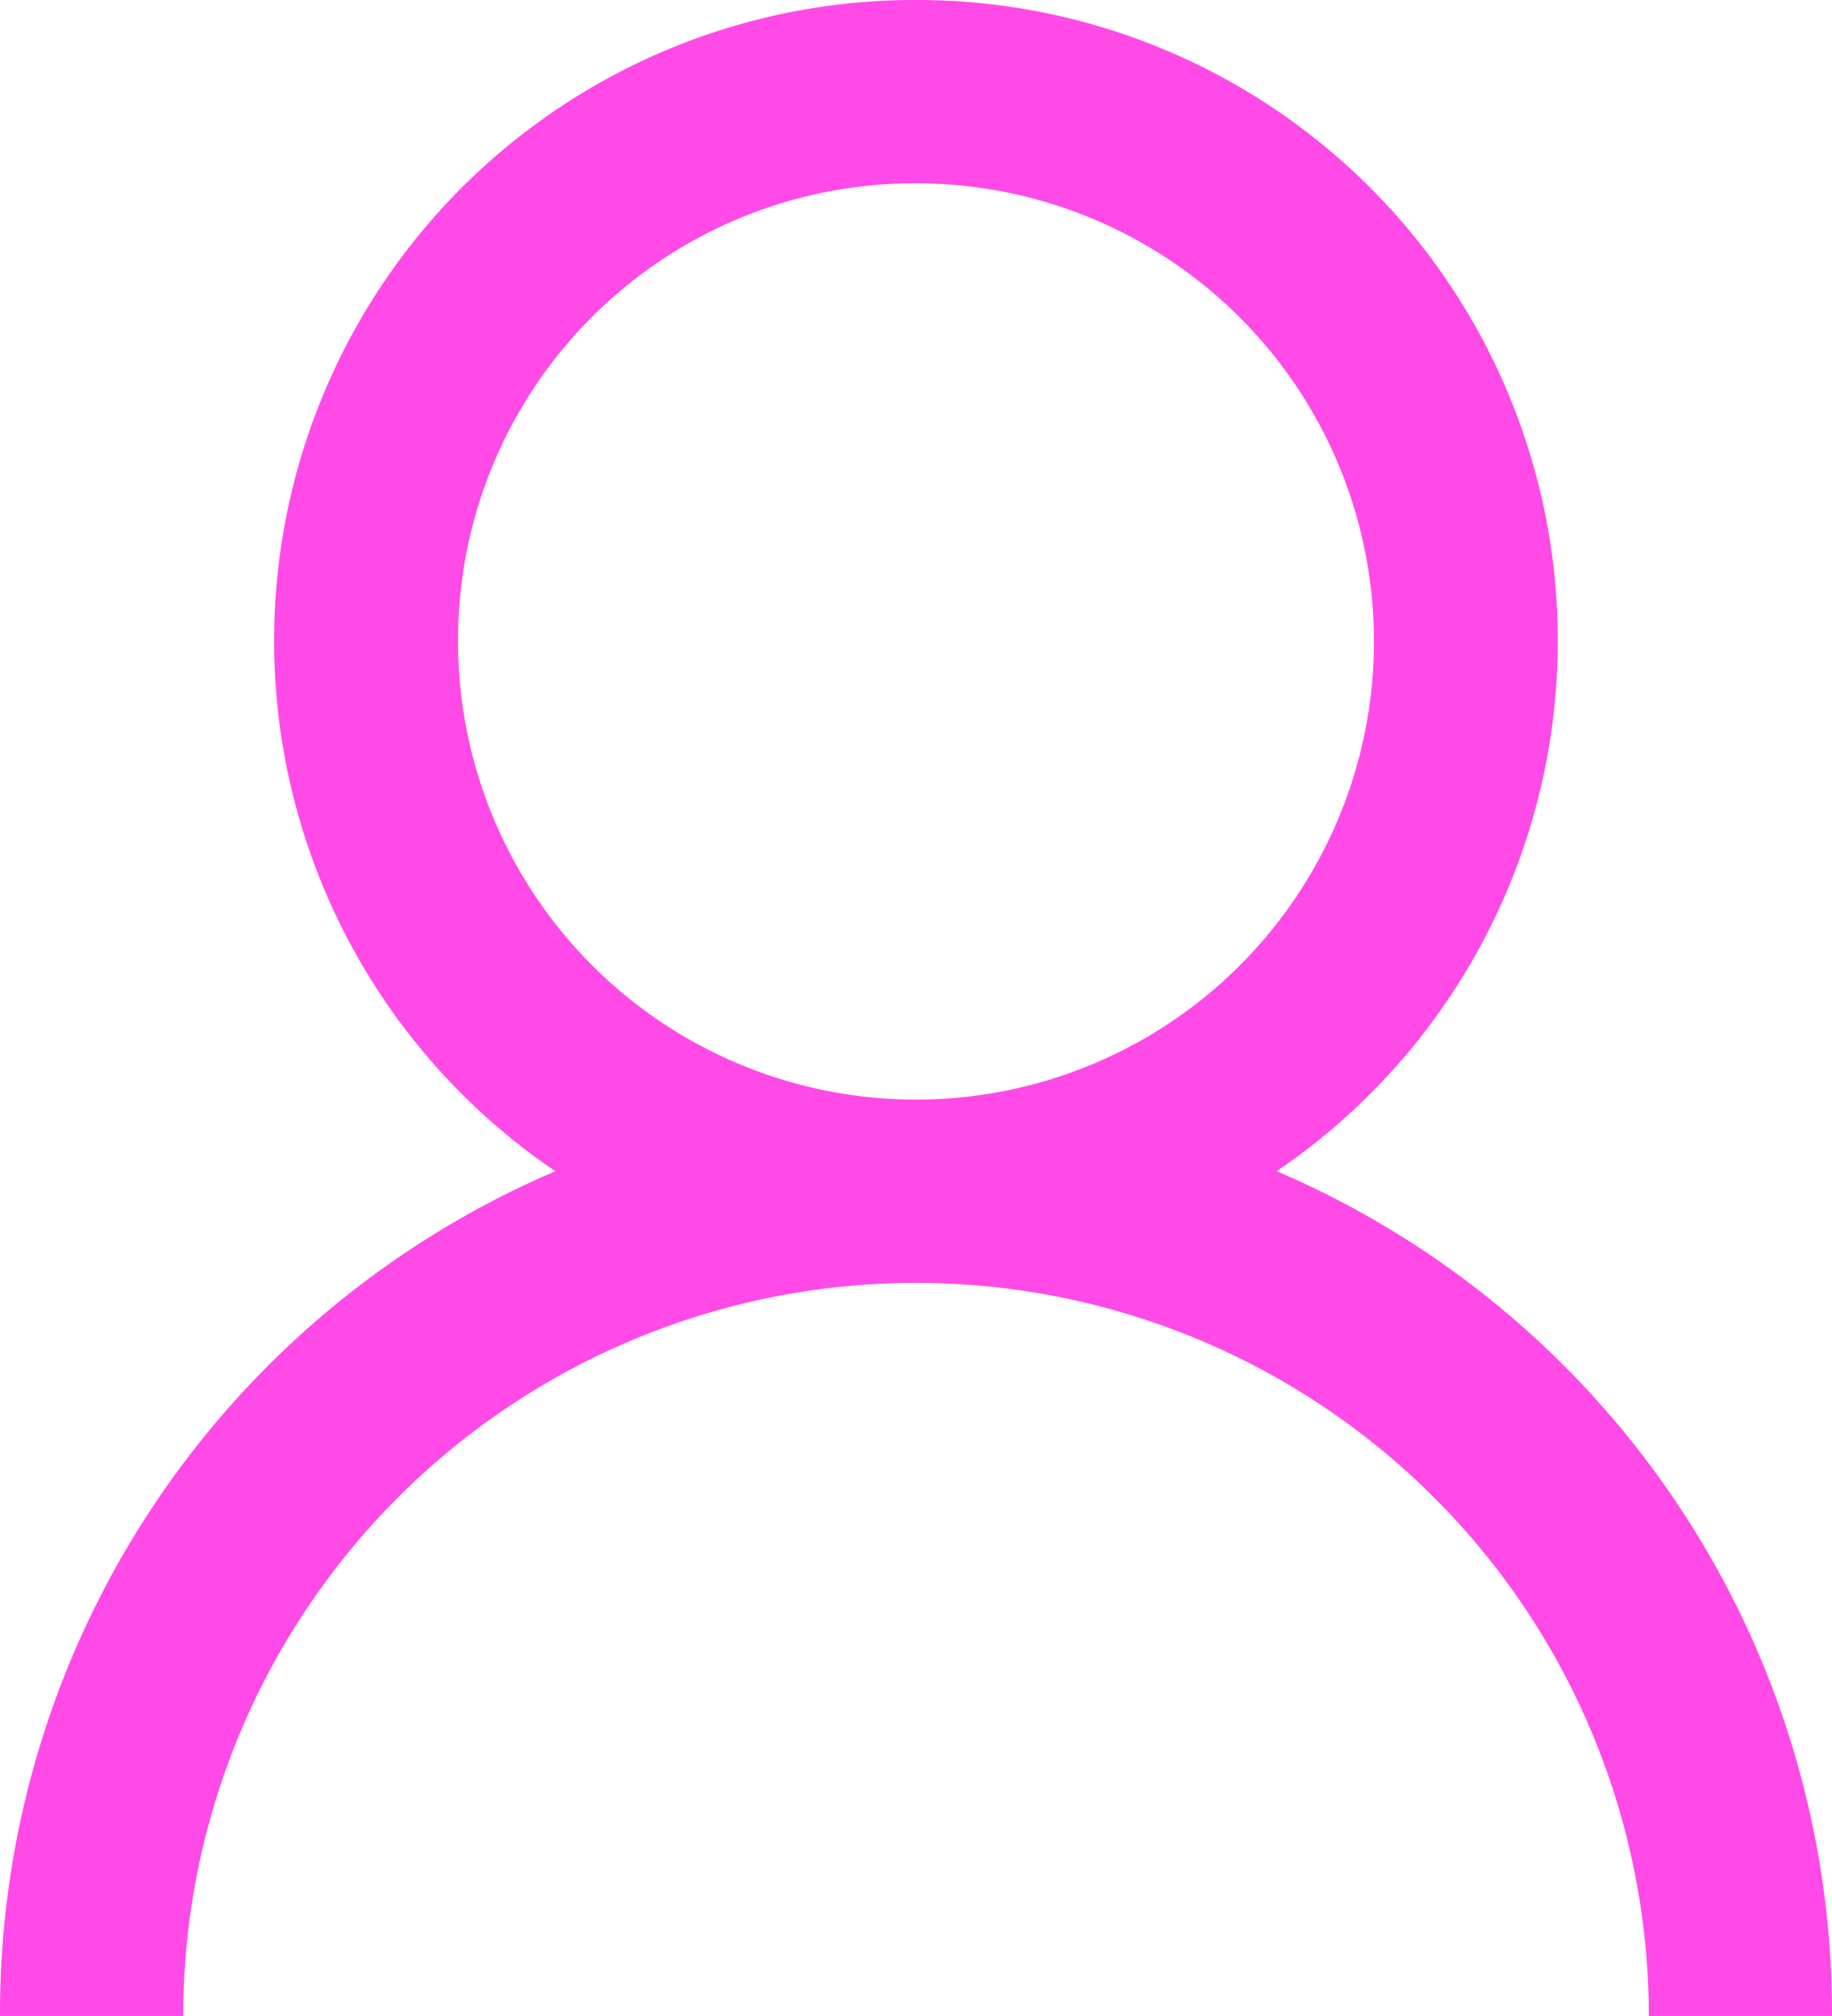 <svg xmlns="http://www.w3.org/2000/svg" width="30.318" height="33.349" viewBox="0 0 30.318 33.349">
  <path id="Contacts-595b40b65ba036ed117d1a26" d="M21.159,4A10.6,10.6,0,0,0,15.19,23.375,15.15,15.15,0,0,0,6,37.349H9.032a12.127,12.127,0,1,1,24.254,0h3.032a15.15,15.15,0,0,0-9.19-13.975A10.6,10.6,0,0,0,21.159,4Zm0,3.032a7.579,7.579,0,1,1-7.579,7.579A7.557,7.557,0,0,1,21.159,7.032Z" transform="translate(-6 -4)" fill="#ff4ae7"/>
</svg>
